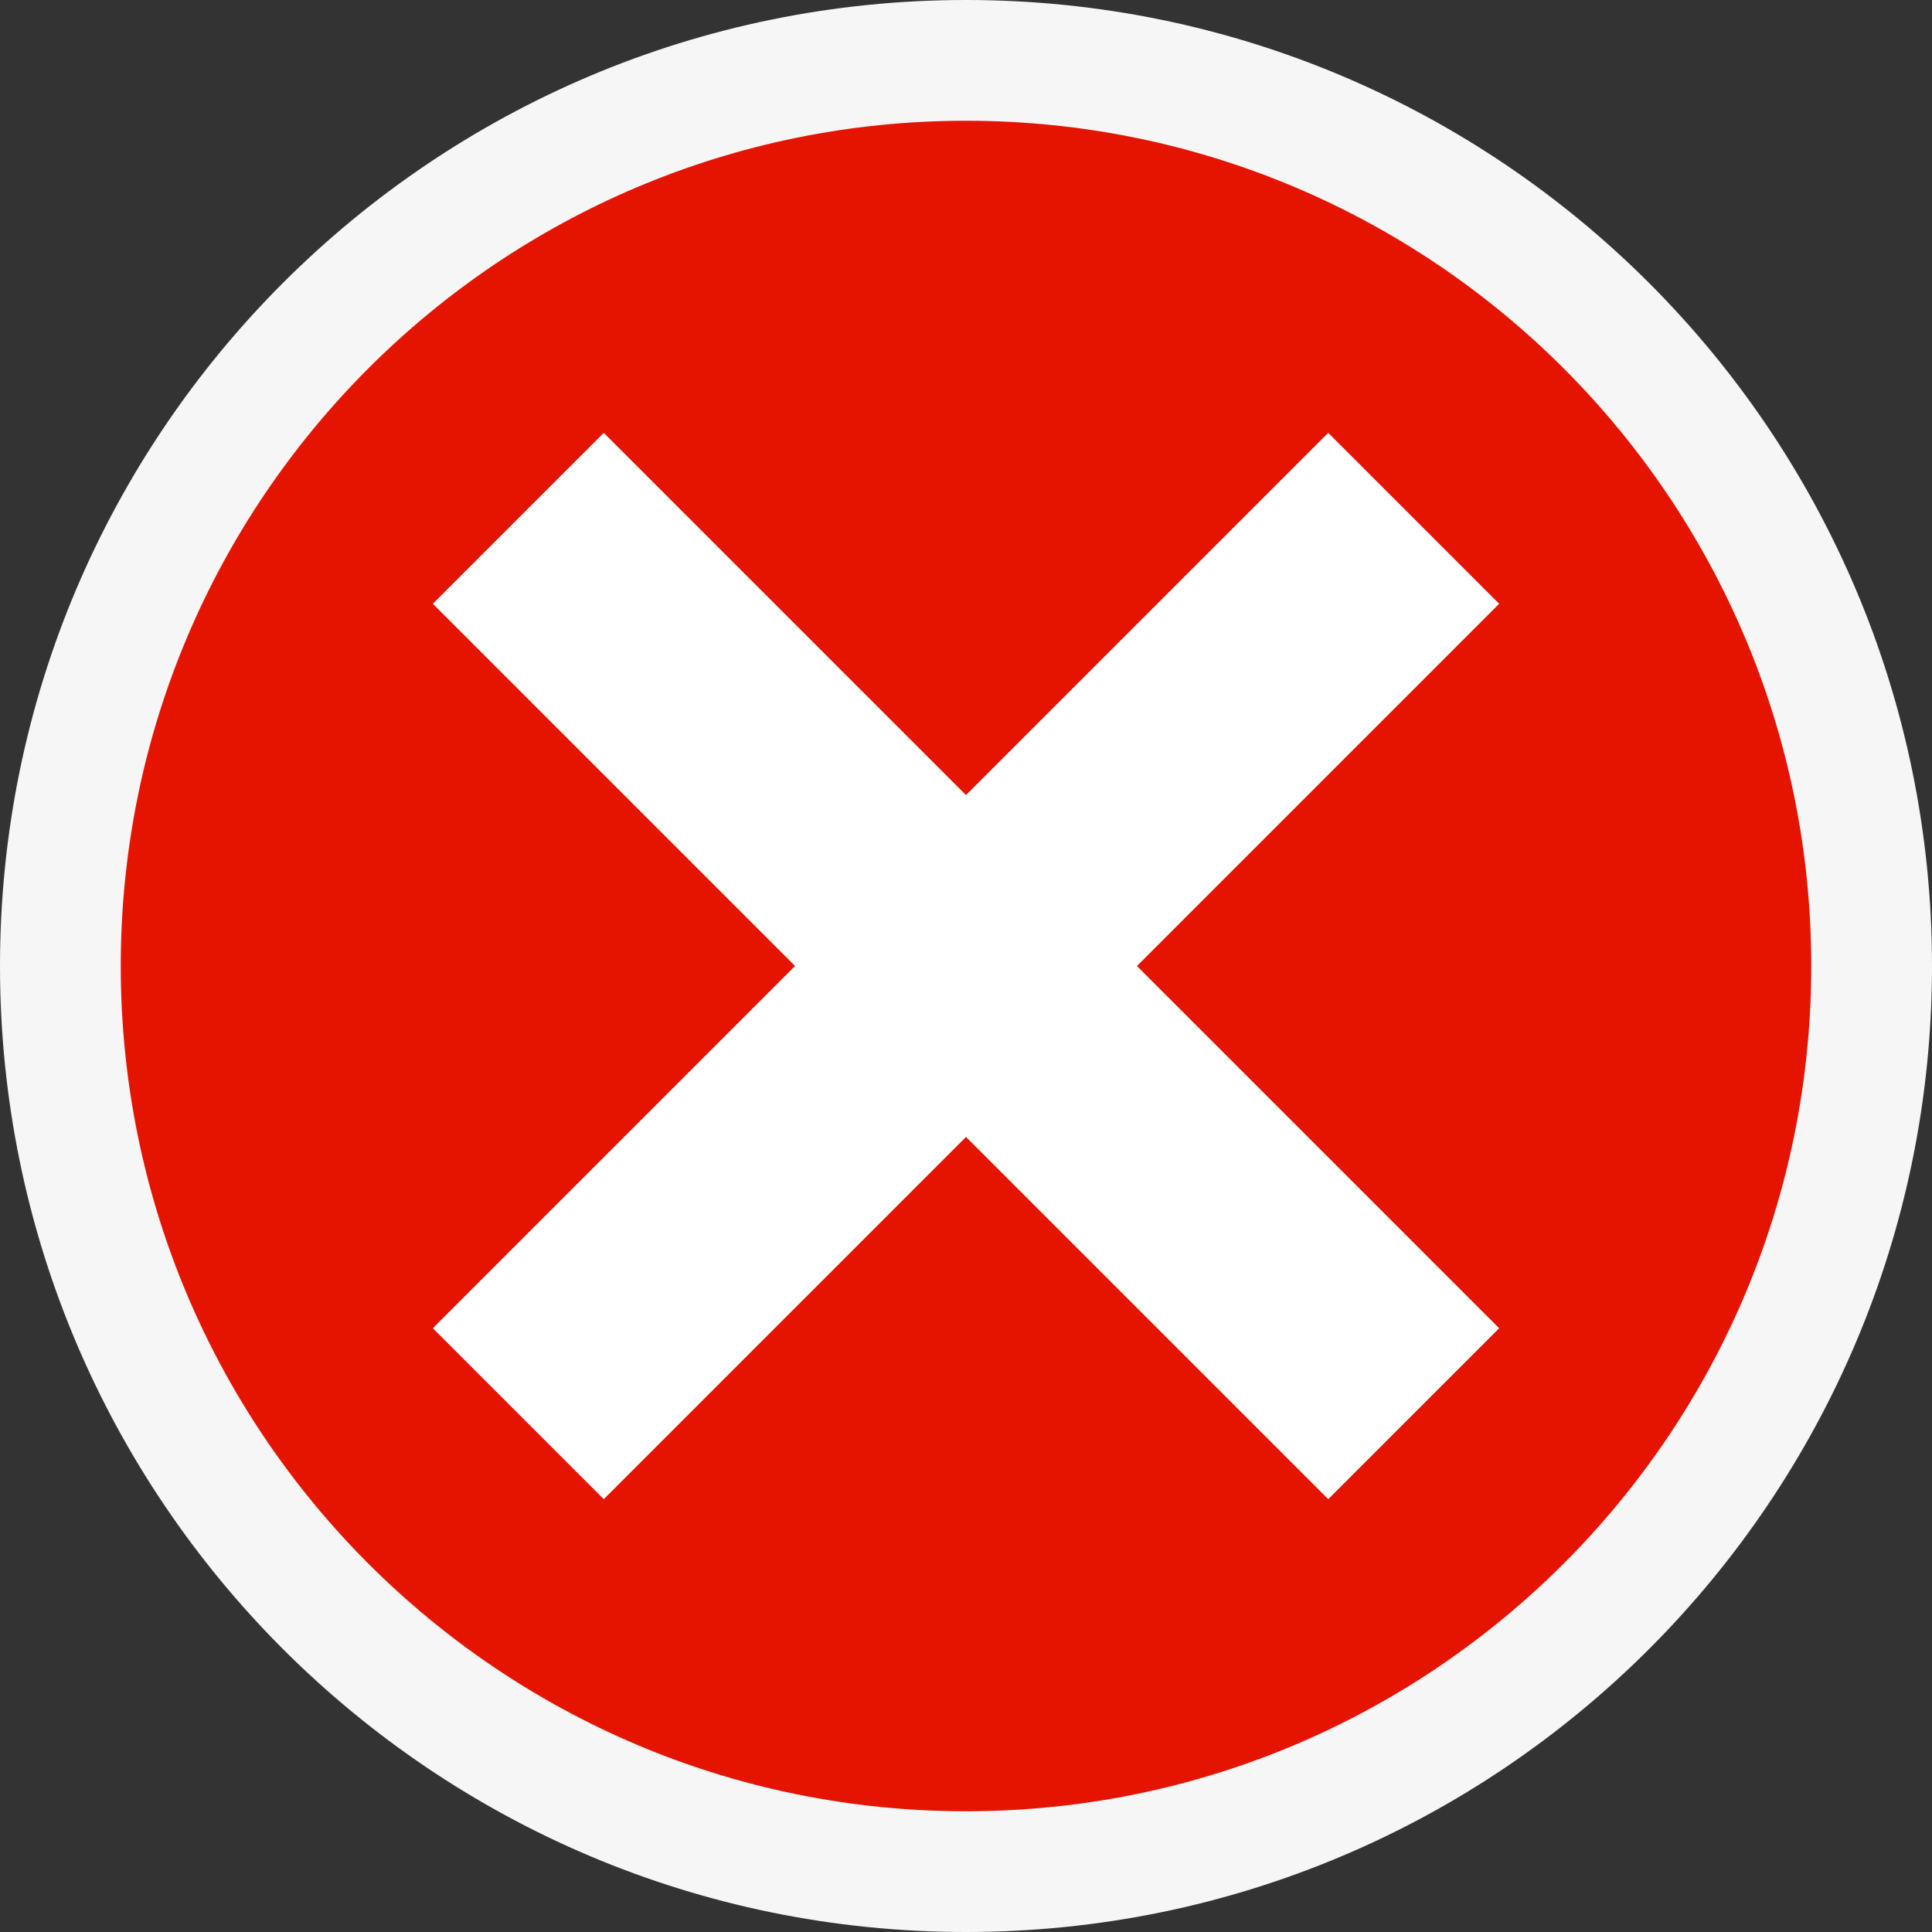 <?xml version="1.0" encoding="UTF-8"?>
<svg xmlns="http://www.w3.org/2000/svg" xmlns:xlink="http://www.w3.org/1999/xlink" width="32pt" height="32pt" viewBox="0 0 32 32" version="1.1">
<rect x="0" y="0" width="32" height="32" fill="#333333" stroke="none"/>
<g id="surface1">
<path style=" stroke:none;fill-rule:nonzero;fill:rgb(96.471%,96.471%,96.471%);fill-opacity:1;" d="M 32 16 C 32 24.836 24.836 32 16 32 C 7.164 32 0 24.836 0 16 C 0 7.164 7.164 0 16 0 C 24.836 0 32 7.164 32 16 Z M 32 16 "/>
<path style=" stroke:none;fill-rule:nonzero;fill:rgb(89.804%,7.843%,0%);fill-opacity:1;" d="M 16 2 C 8.27 2 2 8.27 2 16 C 2 23.73 8.27 30 16 30 C 23.73 30 30 23.73 30 16 C 30 8.27 23.73 2 16 2 Z M 24.828 22 L 22 24.828 L 16 18.828 L 10 24.828 L 7.172 22 L 13.172 16 L 7.172 10 L 10 7.172 L 16 13.172 L 22 7.172 L 24.828 10 L 18.828 16 Z M 24.828 22 "/>
<path style=" stroke:none;fill-rule:nonzero;fill:rgb(100%,100%,100%);fill-opacity:1;" d="M 18.828 16 L 24.828 22 L 22 24.828 L 16 18.828 L 10 24.828 L 7.172 22 L 13.172 16 L 7.172 10 L 10 7.172 L 16 13.172 L 22 7.172 L 24.828 10 Z M 18.828 16 "/>
</g>
</svg>
